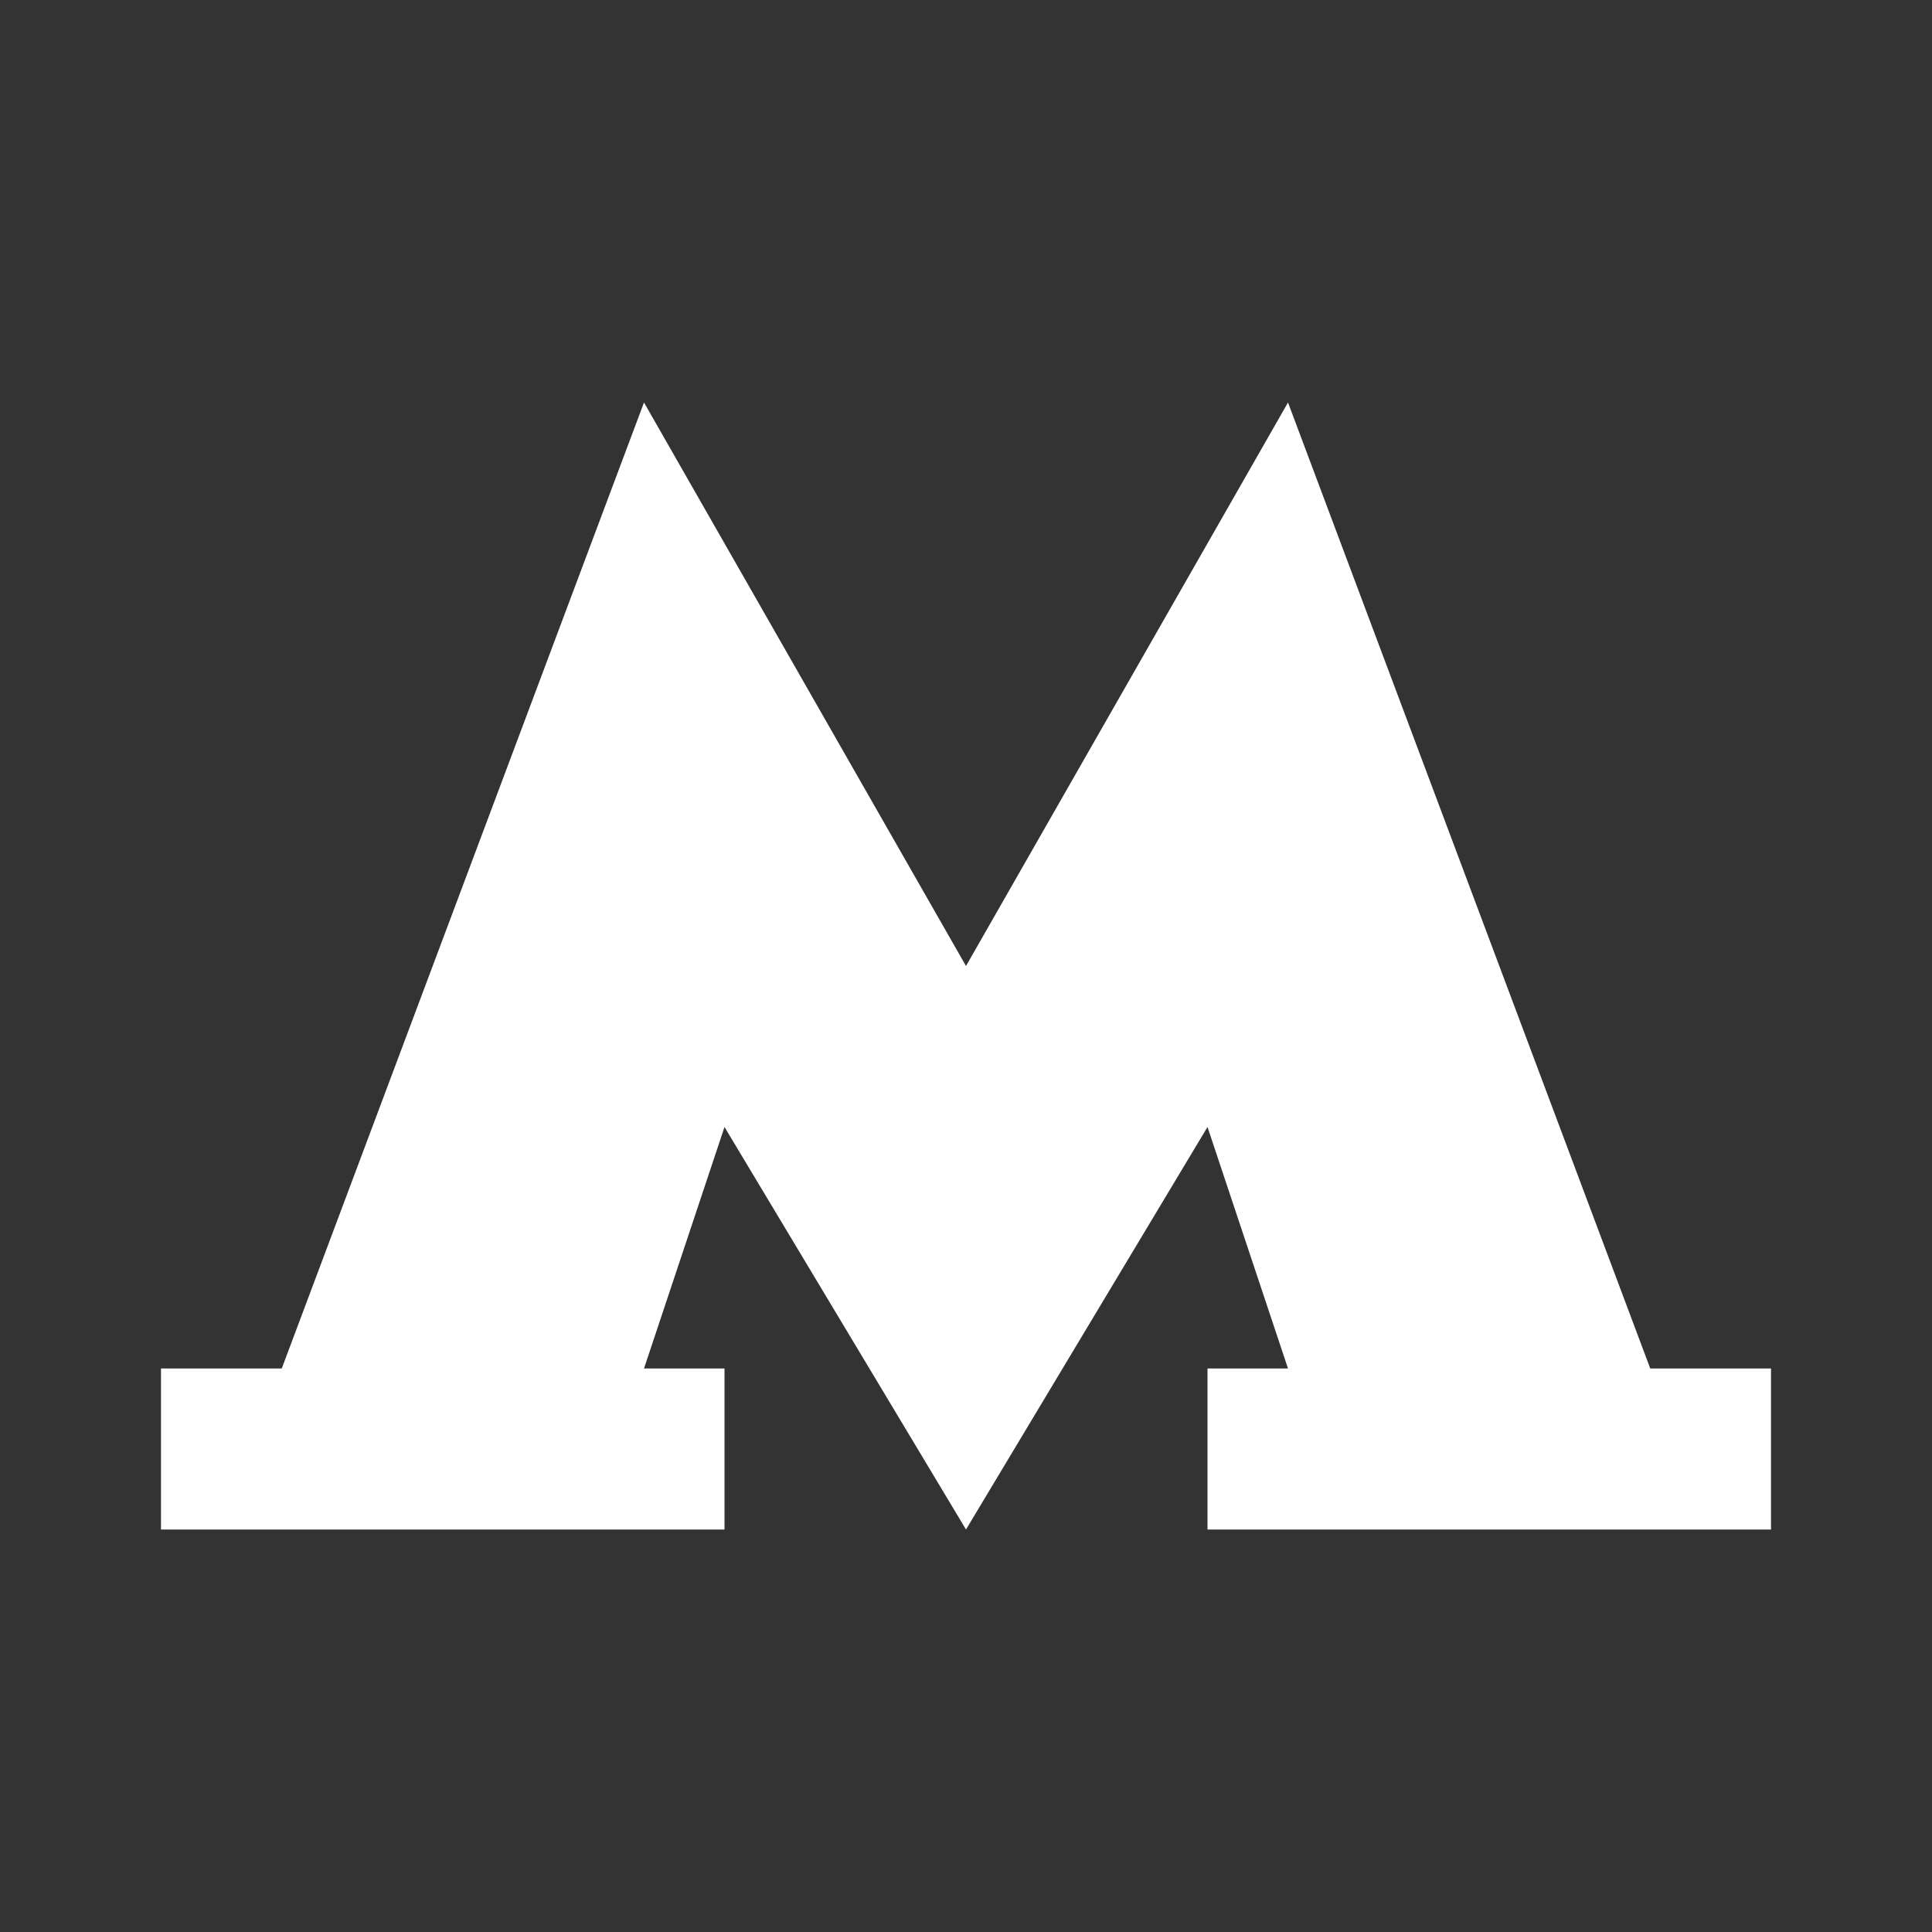 <svg width="24" height="24" viewBox="0 0 24 24" fill="none" xmlns="http://www.w3.org/2000/svg">
<rect x="0" y="0" width="24" height="24" fill="#333333" stroke="none"/>
<path d="M3.5 17L8 5L12 12L16 5L20.5 17H22V19H15V17H16L15 14L12 19L9 14L8 17H9V19H2V17H3.5Z" fill="white"/>
</svg>
